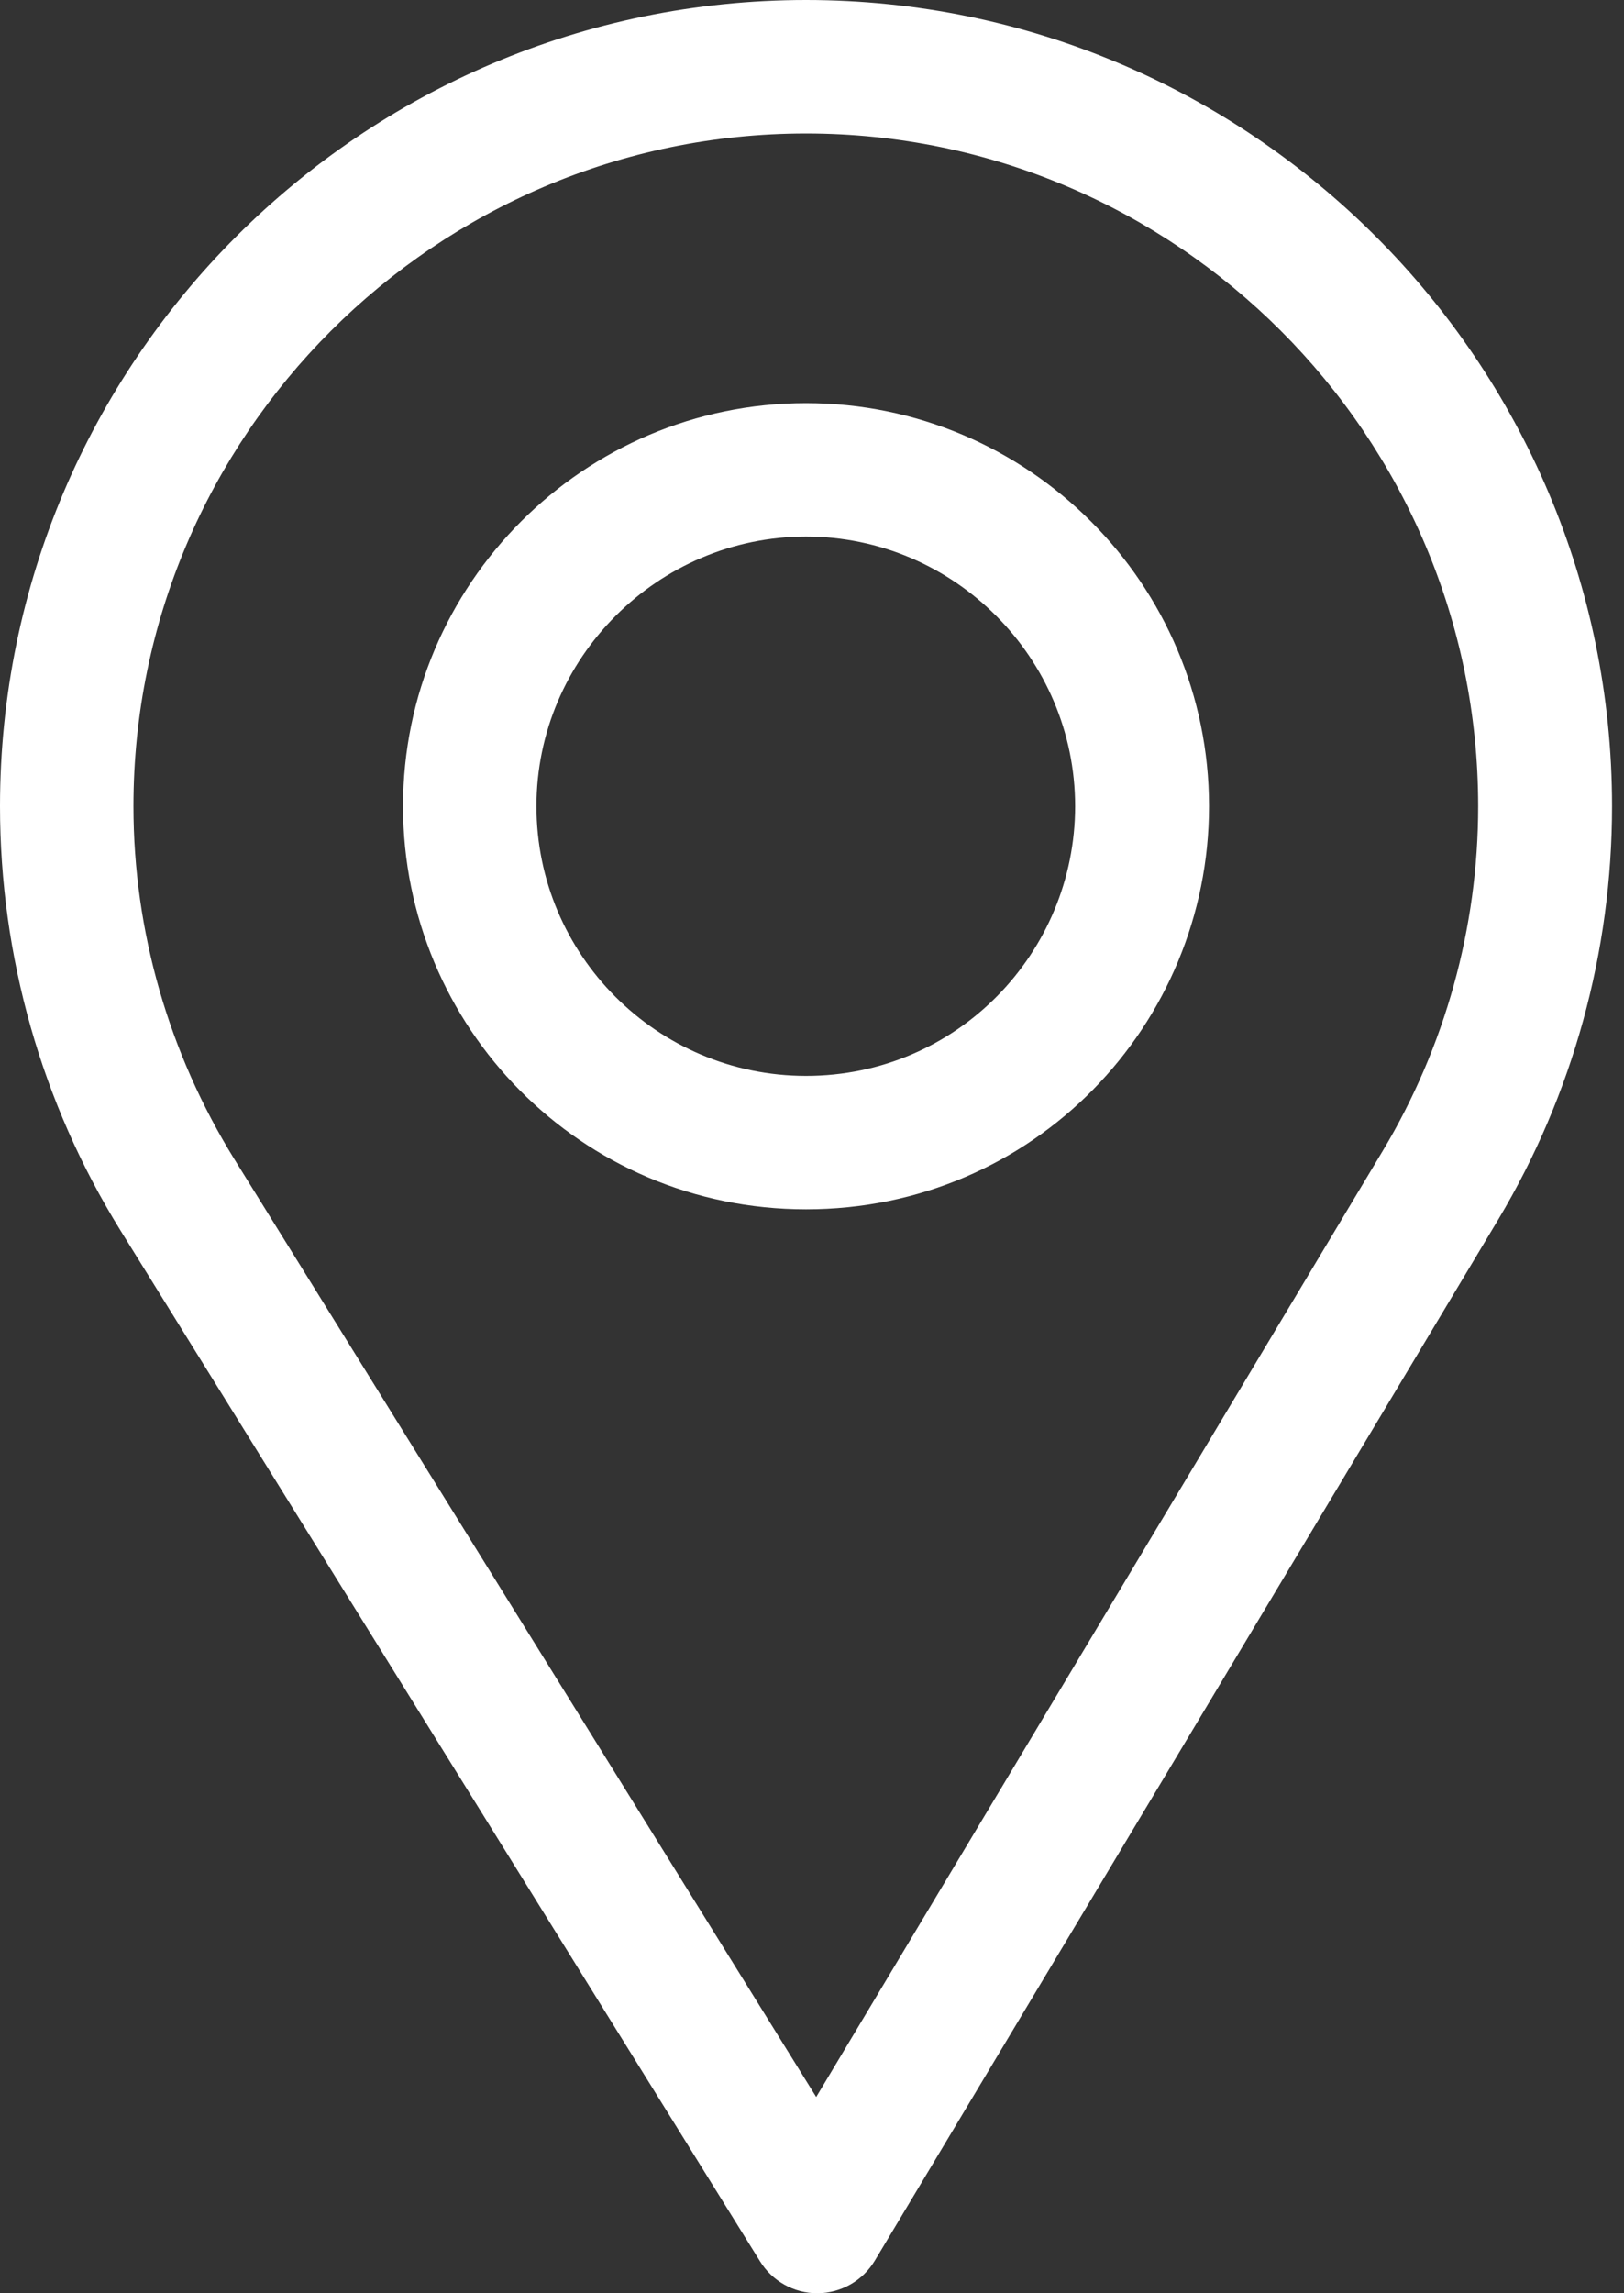 <svg width="34" height="48" viewBox="0 0 34 48" fill="none" xmlns="http://www.w3.org/2000/svg">
<rect x="0" y="0" width="34" height="48" fill="#333333" stroke="none"/>
<path d="M16.875 0C7.57 0 0 7.57 0 16.875C0 20.019 0.871 23.087 2.519 25.749L15.914 47.335C16.171 47.749 16.623 48 17.109 48C17.113 48 17.117 48 17.12 48C17.611 47.996 18.064 47.737 18.316 47.316L31.37 25.521C32.927 22.915 33.75 19.925 33.75 16.875C33.75 7.57 26.18 0 16.875 0ZM28.956 24.077L17.088 43.892L4.909 24.267C3.538 22.051 2.794 19.495 2.794 16.875C2.794 9.121 9.121 2.794 16.875 2.794C24.629 2.794 30.947 9.121 30.947 16.875C30.947 19.418 30.252 21.908 28.956 24.077Z" fill="white"/>
<path d="M16.875 8.438C12.223 8.438 8.438 12.223 8.438 16.875C8.438 21.498 12.161 25.312 16.875 25.312C21.647 25.312 25.312 21.447 25.312 16.875C25.312 12.223 21.527 8.438 16.875 8.438ZM16.875 22.519C13.757 22.519 11.231 19.984 11.231 16.875C11.231 13.773 13.773 11.231 16.875 11.231C19.977 11.231 22.509 13.773 22.509 16.875C22.509 19.939 20.042 22.519 16.875 22.519Z" fill="white"/>
</svg>
